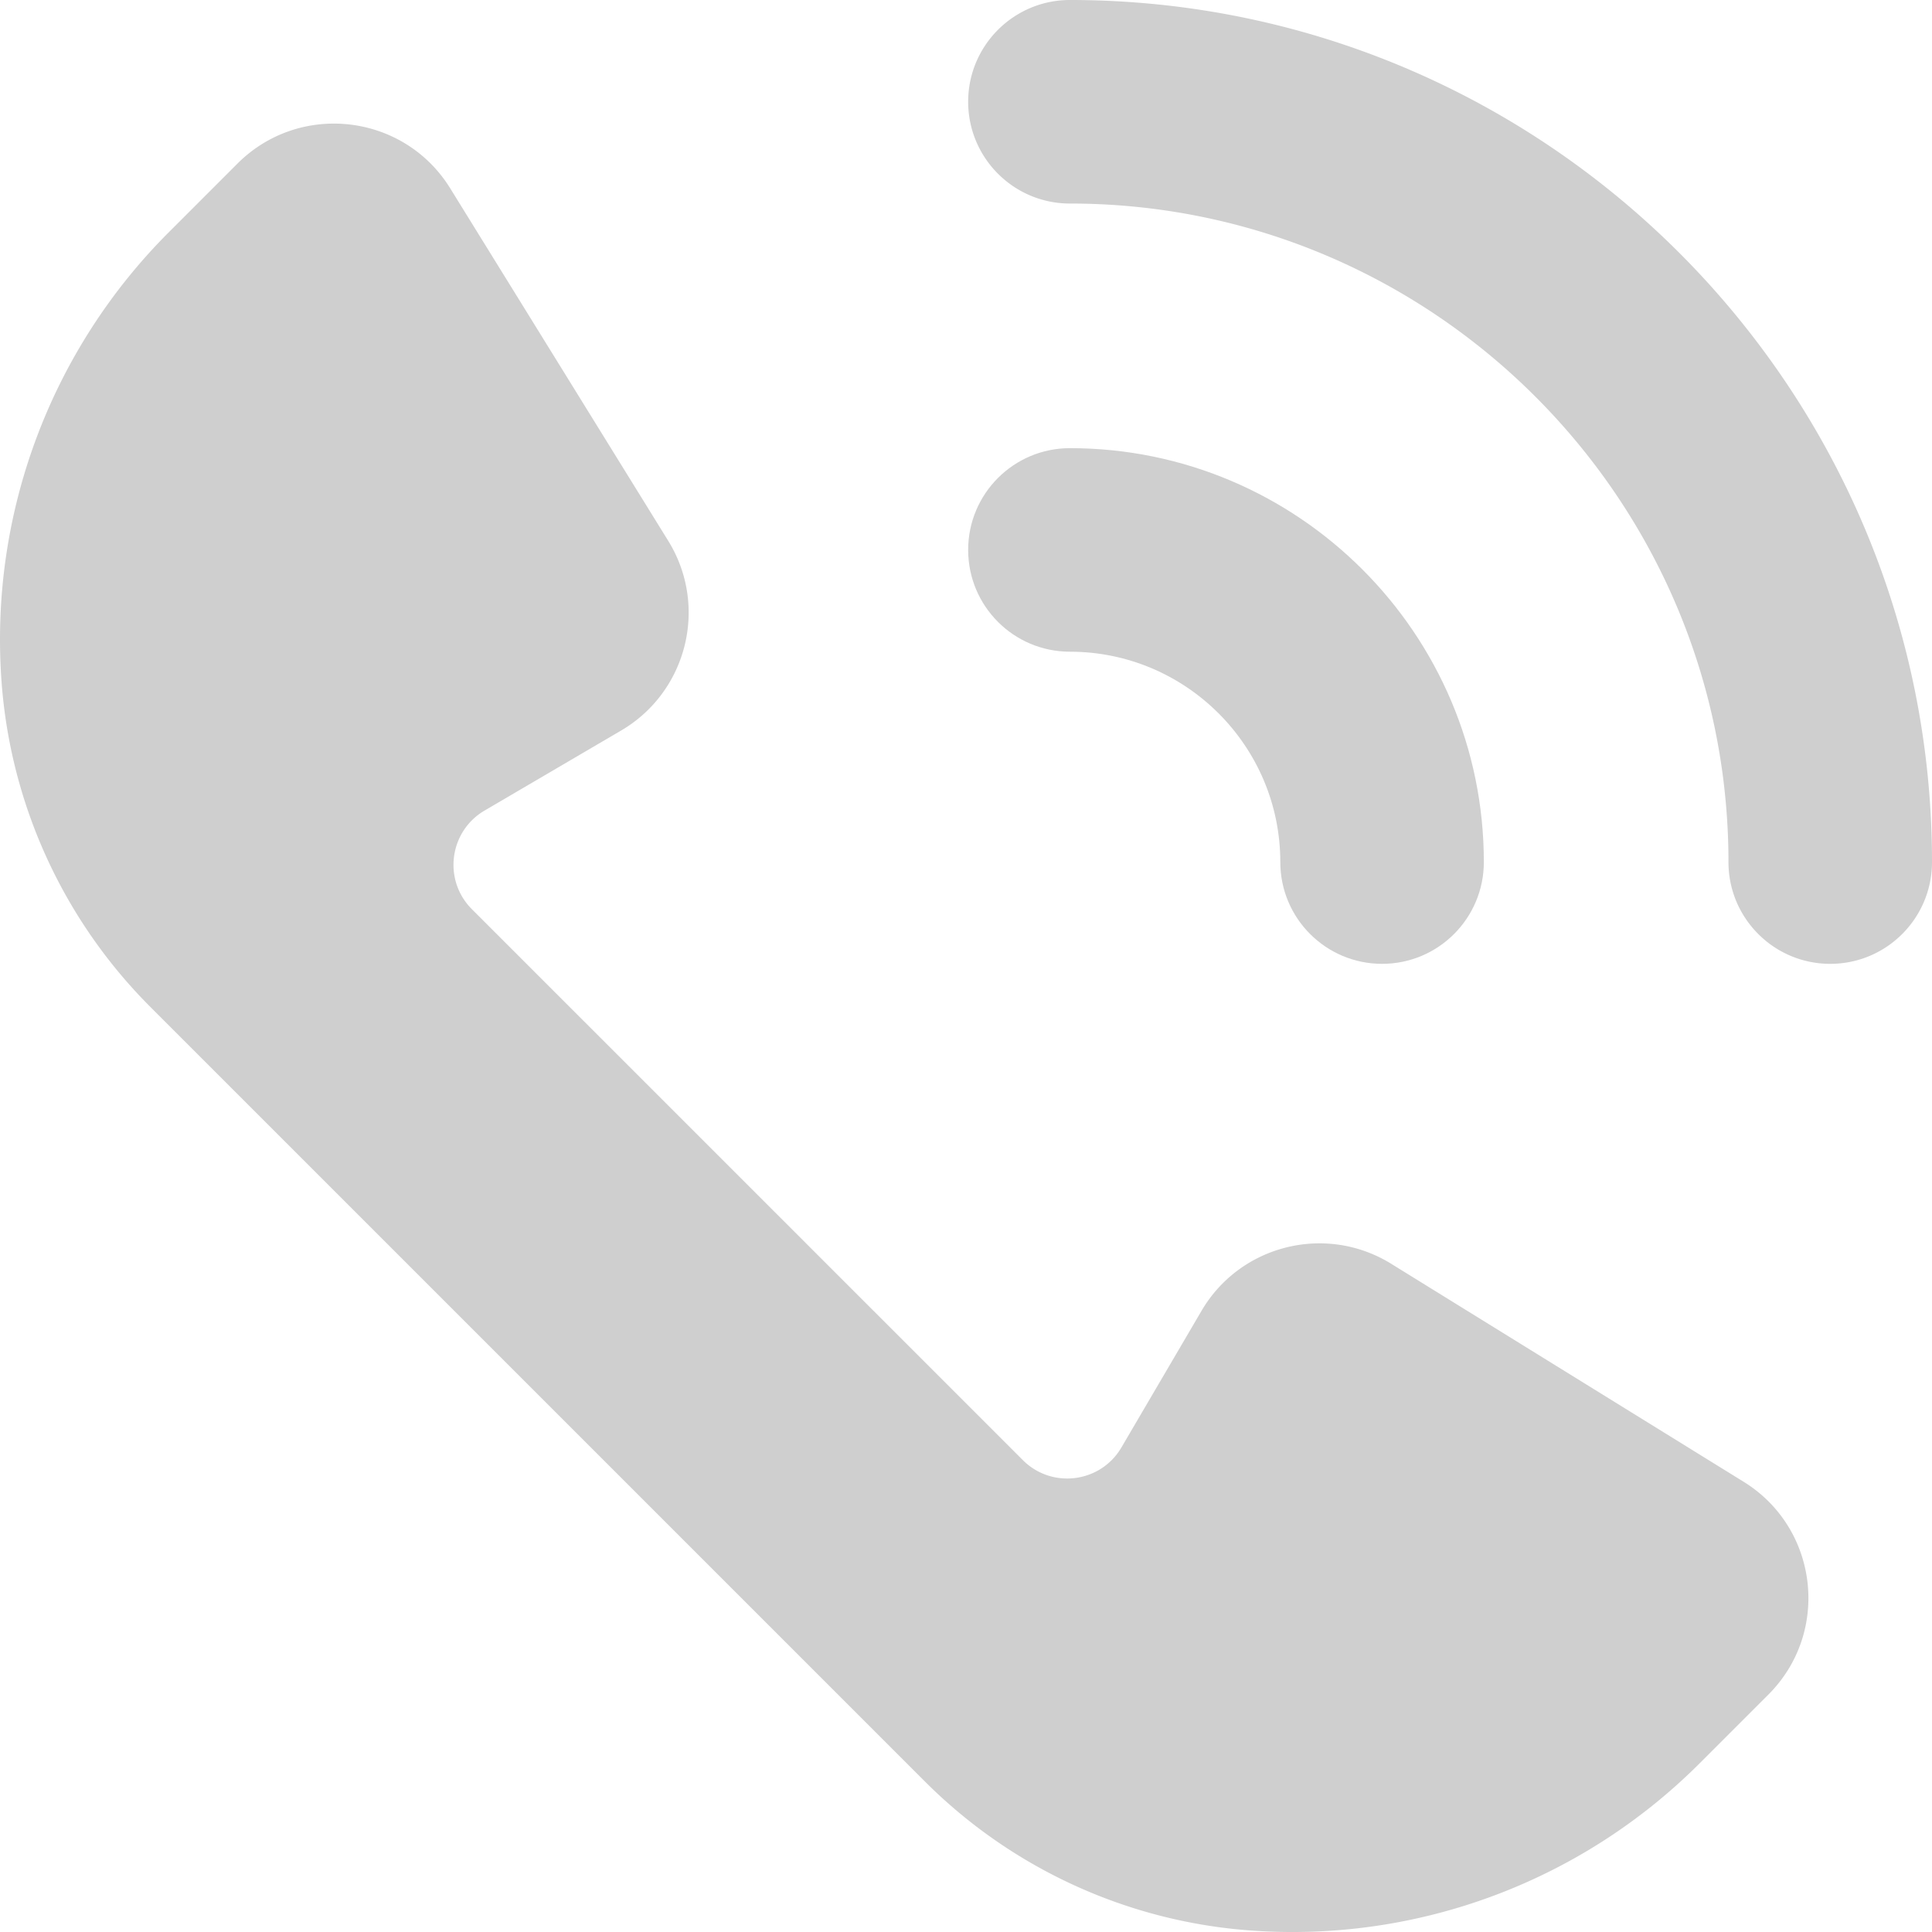 <svg xmlns="http://www.w3.org/2000/svg" viewBox="0 0 235.678 235.679" height="235.679" width="235.678">
  <g fill="#cfcfcf">
    <path d="M130.517 79.499c14.15 0 25.664 11.512 25.664 25.662 0 6.856 5.557 12.414 12.415 12.414 6.856 0 12.413-5.558 12.413-12.414 0-27.842-22.65-50.492-50.492-50.492-6.856 0-12.414 5.558-12.414 12.414 0 6.857 5.558 12.416 12.414 12.416"/>
    <path d="M130.517 0c-6.855 0-12.414 5.559-12.414 12.413 0 6.858 5.559 12.416 12.414 12.416 44.296 0 80.333 36.036 80.333 80.332 0 6.856 5.558 12.414 12.415 12.414 6.856 0 12.413-5.558 12.413-12.414C235.678 47.175 188.504 0 130.518 0M152.413 235.483a70.229 70.229 0 0 0 54.915-20.378l8.392-8.39c7.6-7.6 6.122-20.303-3.018-25.958l-42.994-26.592c-7.959-4.921-18.411-2.326-23.144 5.747l-9.766 16.659c-2.538 4.329-8.481 5.09-12.03 1.54l-67.203-67.2c-3.548-3.548-2.785-9.492 1.544-12.032l16.658-9.763c8.073-4.735 10.668-15.187 5.745-23.145l-26.59-42.994c-5.655-9.141-18.358-10.618-25.96-3.017l-8.39 8.392A70.235 70.235 0 0 0 .197 83.264a62.575 62.575 0 0 0 18.152 39.576l94.49 94.49a62.578 62.578 0 0 0 39.574 18.153"/>
  </g>
</svg>

